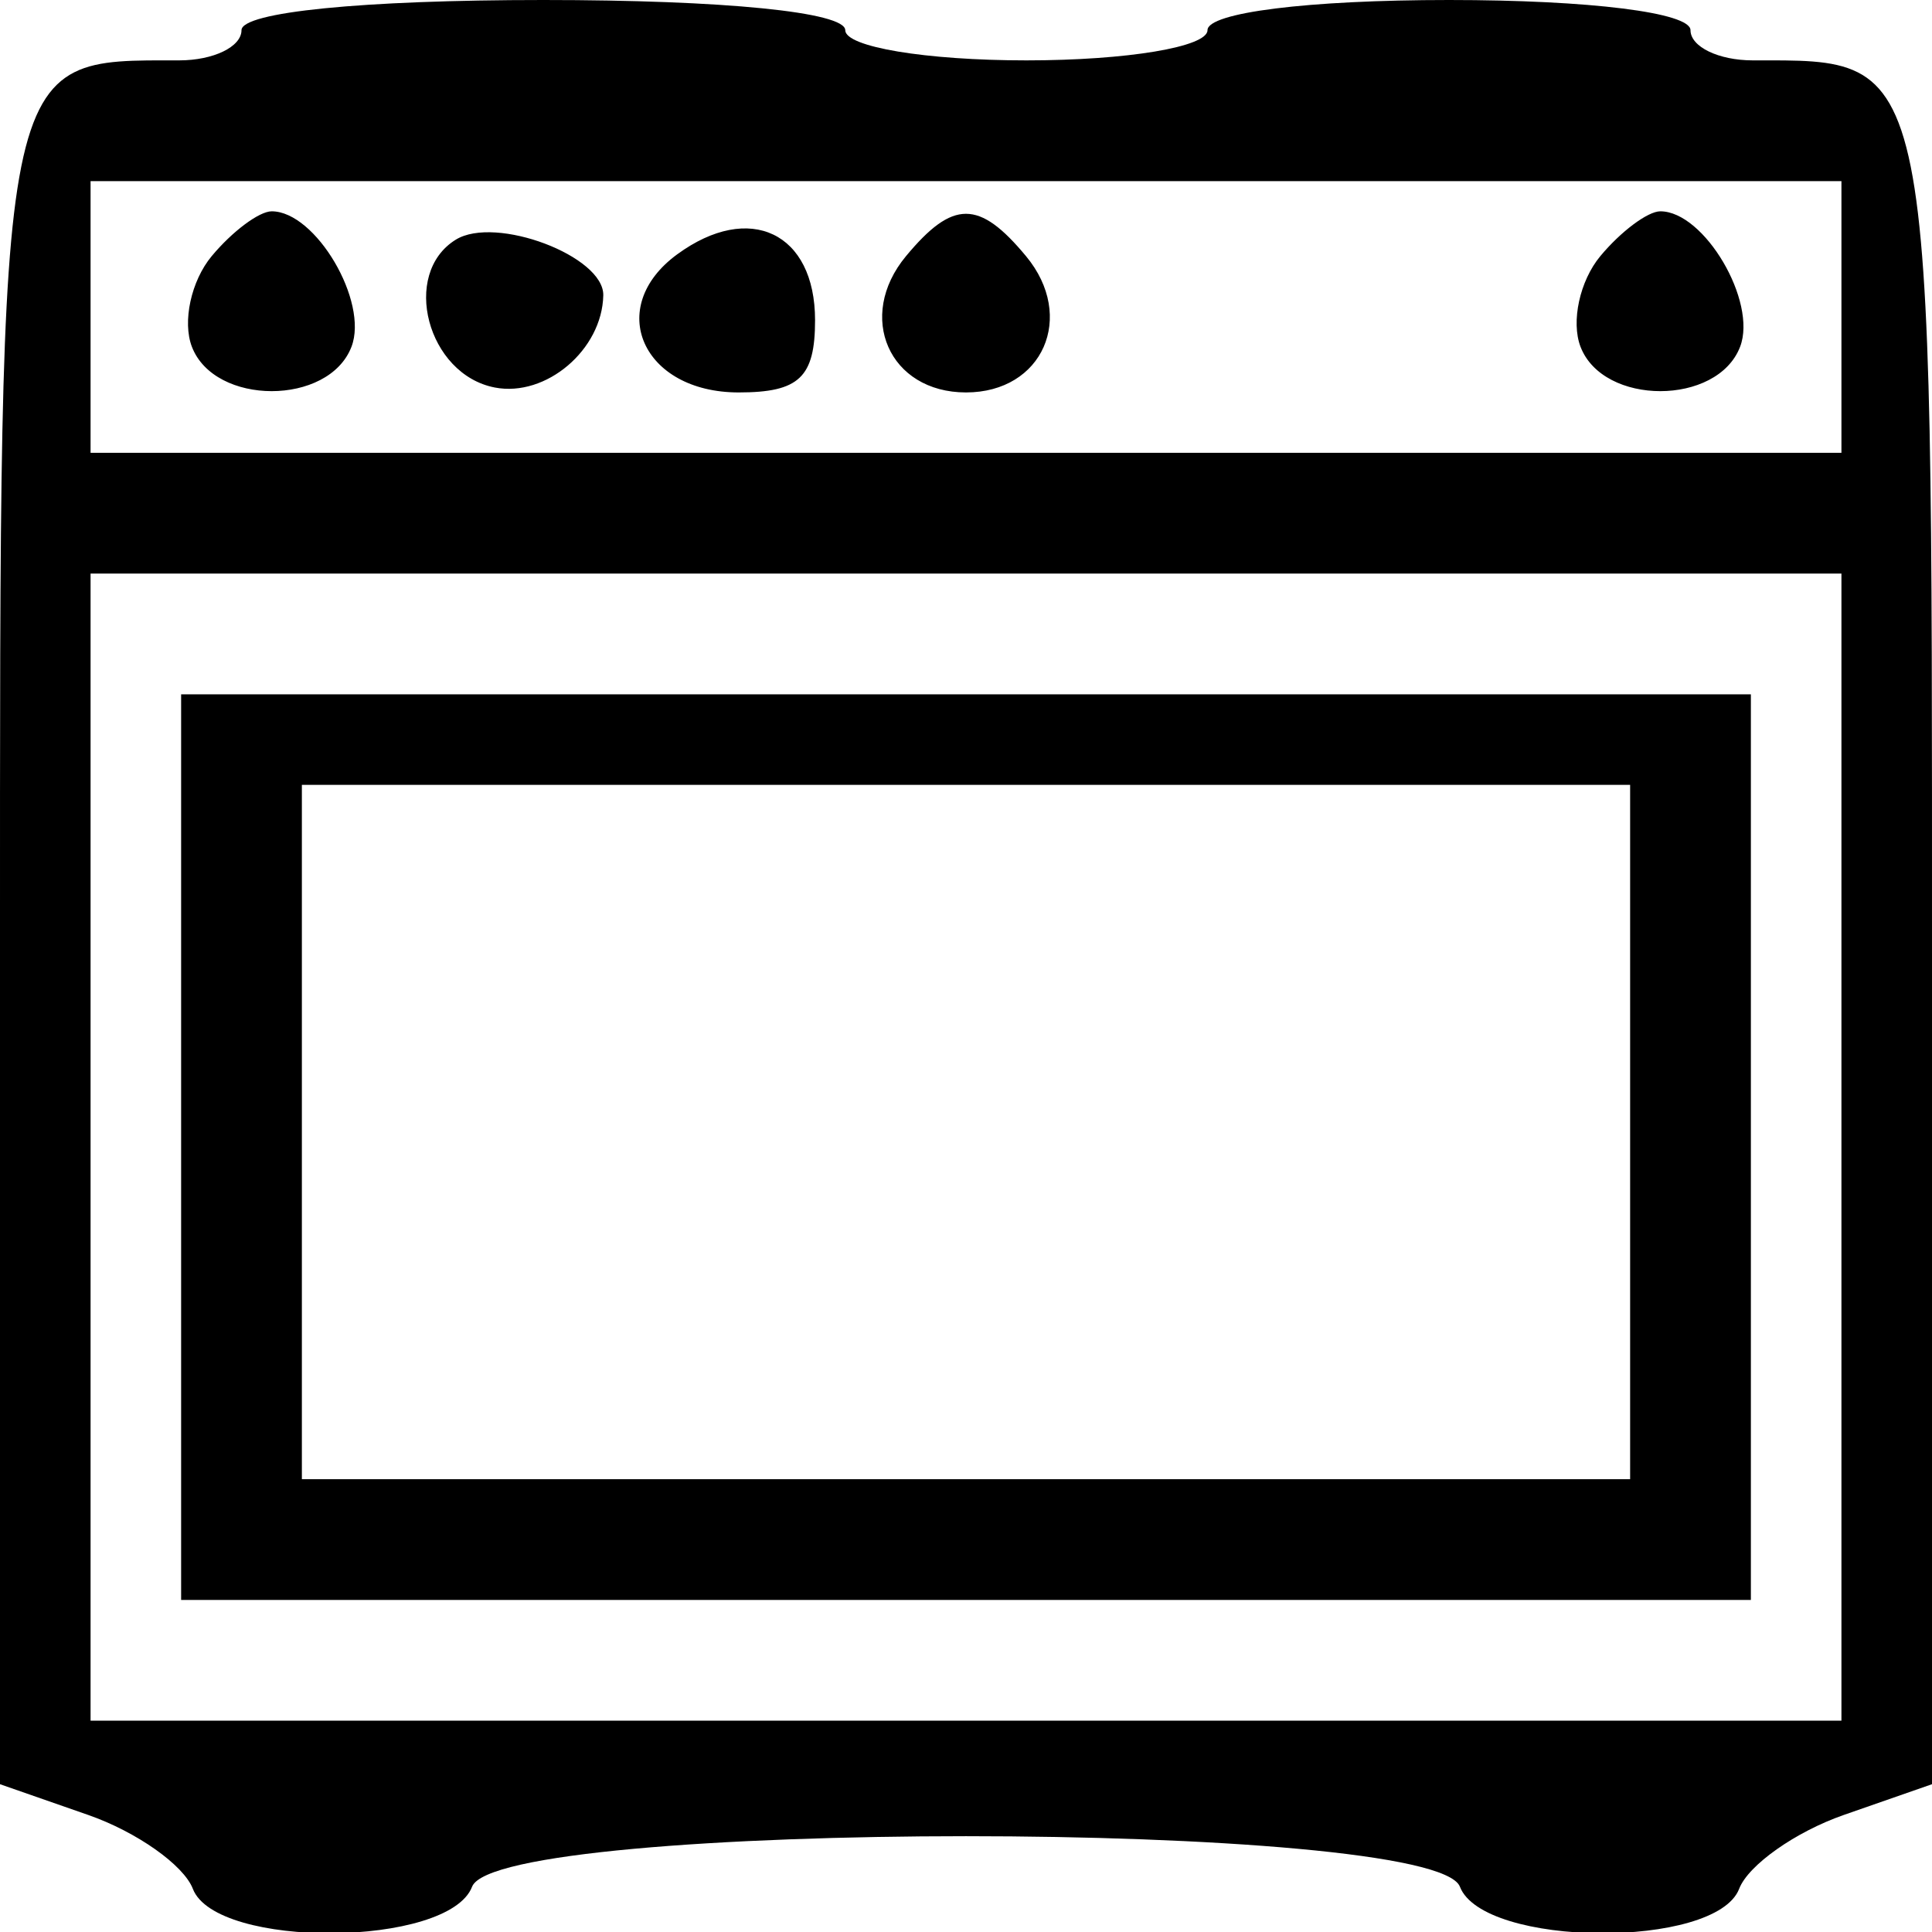 <svg id="svg" xmlns="http://www.w3.org/2000/svg" xmlns:xlink="http://www.w3.org/1999/xlink" width="400" height="400" viewBox="0, 0, 400,400" version="1.1"><g id="svgg"><path id="path0" d="M50.000 6.250 C 50.000 9.688,44.190 12.500,37.089 12.500 C -0.610 12.500,0.000 9.460,-0.000 197.420 L -0.000 369.400 18.249 375.762 C 28.286 379.261,38.041 386.146,39.928 391.062 C 44.725 403.562,92.915 403.198,97.740 390.625 C 103.092 376.678,296.908 376.678,302.260 390.625 C 307.085 403.198,355.275 403.562,360.072 391.062 C 361.959 386.146,371.714 379.261,381.751 375.762 L 400.000 369.400 400.000 197.420 C 400.000 9.460,400.610 12.500,362.911 12.500 C 355.810 12.500,350.000 9.688,350.000 6.250 C 350.000 2.604,329.167 0.000,300.000 0.000 C 270.833 0.000,250.000 2.604,250.000 6.250 C 250.000 9.722,233.333 12.500,212.500 12.500 C 191.667 12.500,175.000 9.722,175.000 6.250 C 175.000 2.500,150.000 0.000,112.500 0.000 C 75.000 0.000,50.000 2.500,50.000 6.250 M381.250 65.625 L 381.250 93.750 200.000 93.750 L 18.750 93.750 18.750 65.625 L 18.750 37.500 200.000 37.500 L 381.250 37.500 381.250 65.625 M43.816 53.045 C 39.573 58.158,37.734 66.595,39.730 71.795 C 44.431 84.046,68.069 84.046,72.770 71.795 C 76.362 62.436,65.354 43.750,56.250 43.750 C 53.654 43.750,48.059 47.933,43.816 53.045 M94.361 49.623 C 82.953 56.673,88.465 77.538,102.448 80.231 C 113.056 82.274,124.663 72.415,124.904 61.157 C 125.079 53.024,102.595 44.533,94.361 49.623 M140.217 52.650 C 125.180 63.646,133.005 81.250,152.929 81.250 C 165.449 81.250,168.750 78.130,168.750 66.294 C 168.750 48.174,155.200 41.695,140.217 52.650 M187.566 53.045 C 177.181 65.559,184.099 81.250,200.000 81.250 C 215.901 81.250,222.819 65.559,212.434 53.045 C 202.718 41.339,197.282 41.339,187.566 53.045 M331.316 53.045 C 327.073 58.158,325.234 66.595,327.230 71.795 C 331.931 84.046,355.569 84.046,360.270 71.795 C 363.862 62.436,352.854 43.750,343.750 43.750 C 341.154 43.750,335.559 47.933,331.316 53.045 M381.250 237.500 L 381.250 356.250 200.000 356.250 L 18.750 356.250 18.750 237.500 L 18.750 118.750 200.000 118.750 L 381.250 118.750 381.250 237.500 M37.500 237.500 L 37.500 331.250 200.000 331.250 L 362.500 331.250 362.500 237.500 L 362.500 143.750 200.000 143.750 L 37.500 143.750 37.500 237.500 M337.500 234.375 L 337.500 306.250 200.000 306.250 L 62.500 306.250 62.500 234.375 L 62.500 162.500 200.000 162.500 L 337.500 162.500 337.500 234.375 " stroke="none"   fill-rule="evenodd"></path></g></svg>
